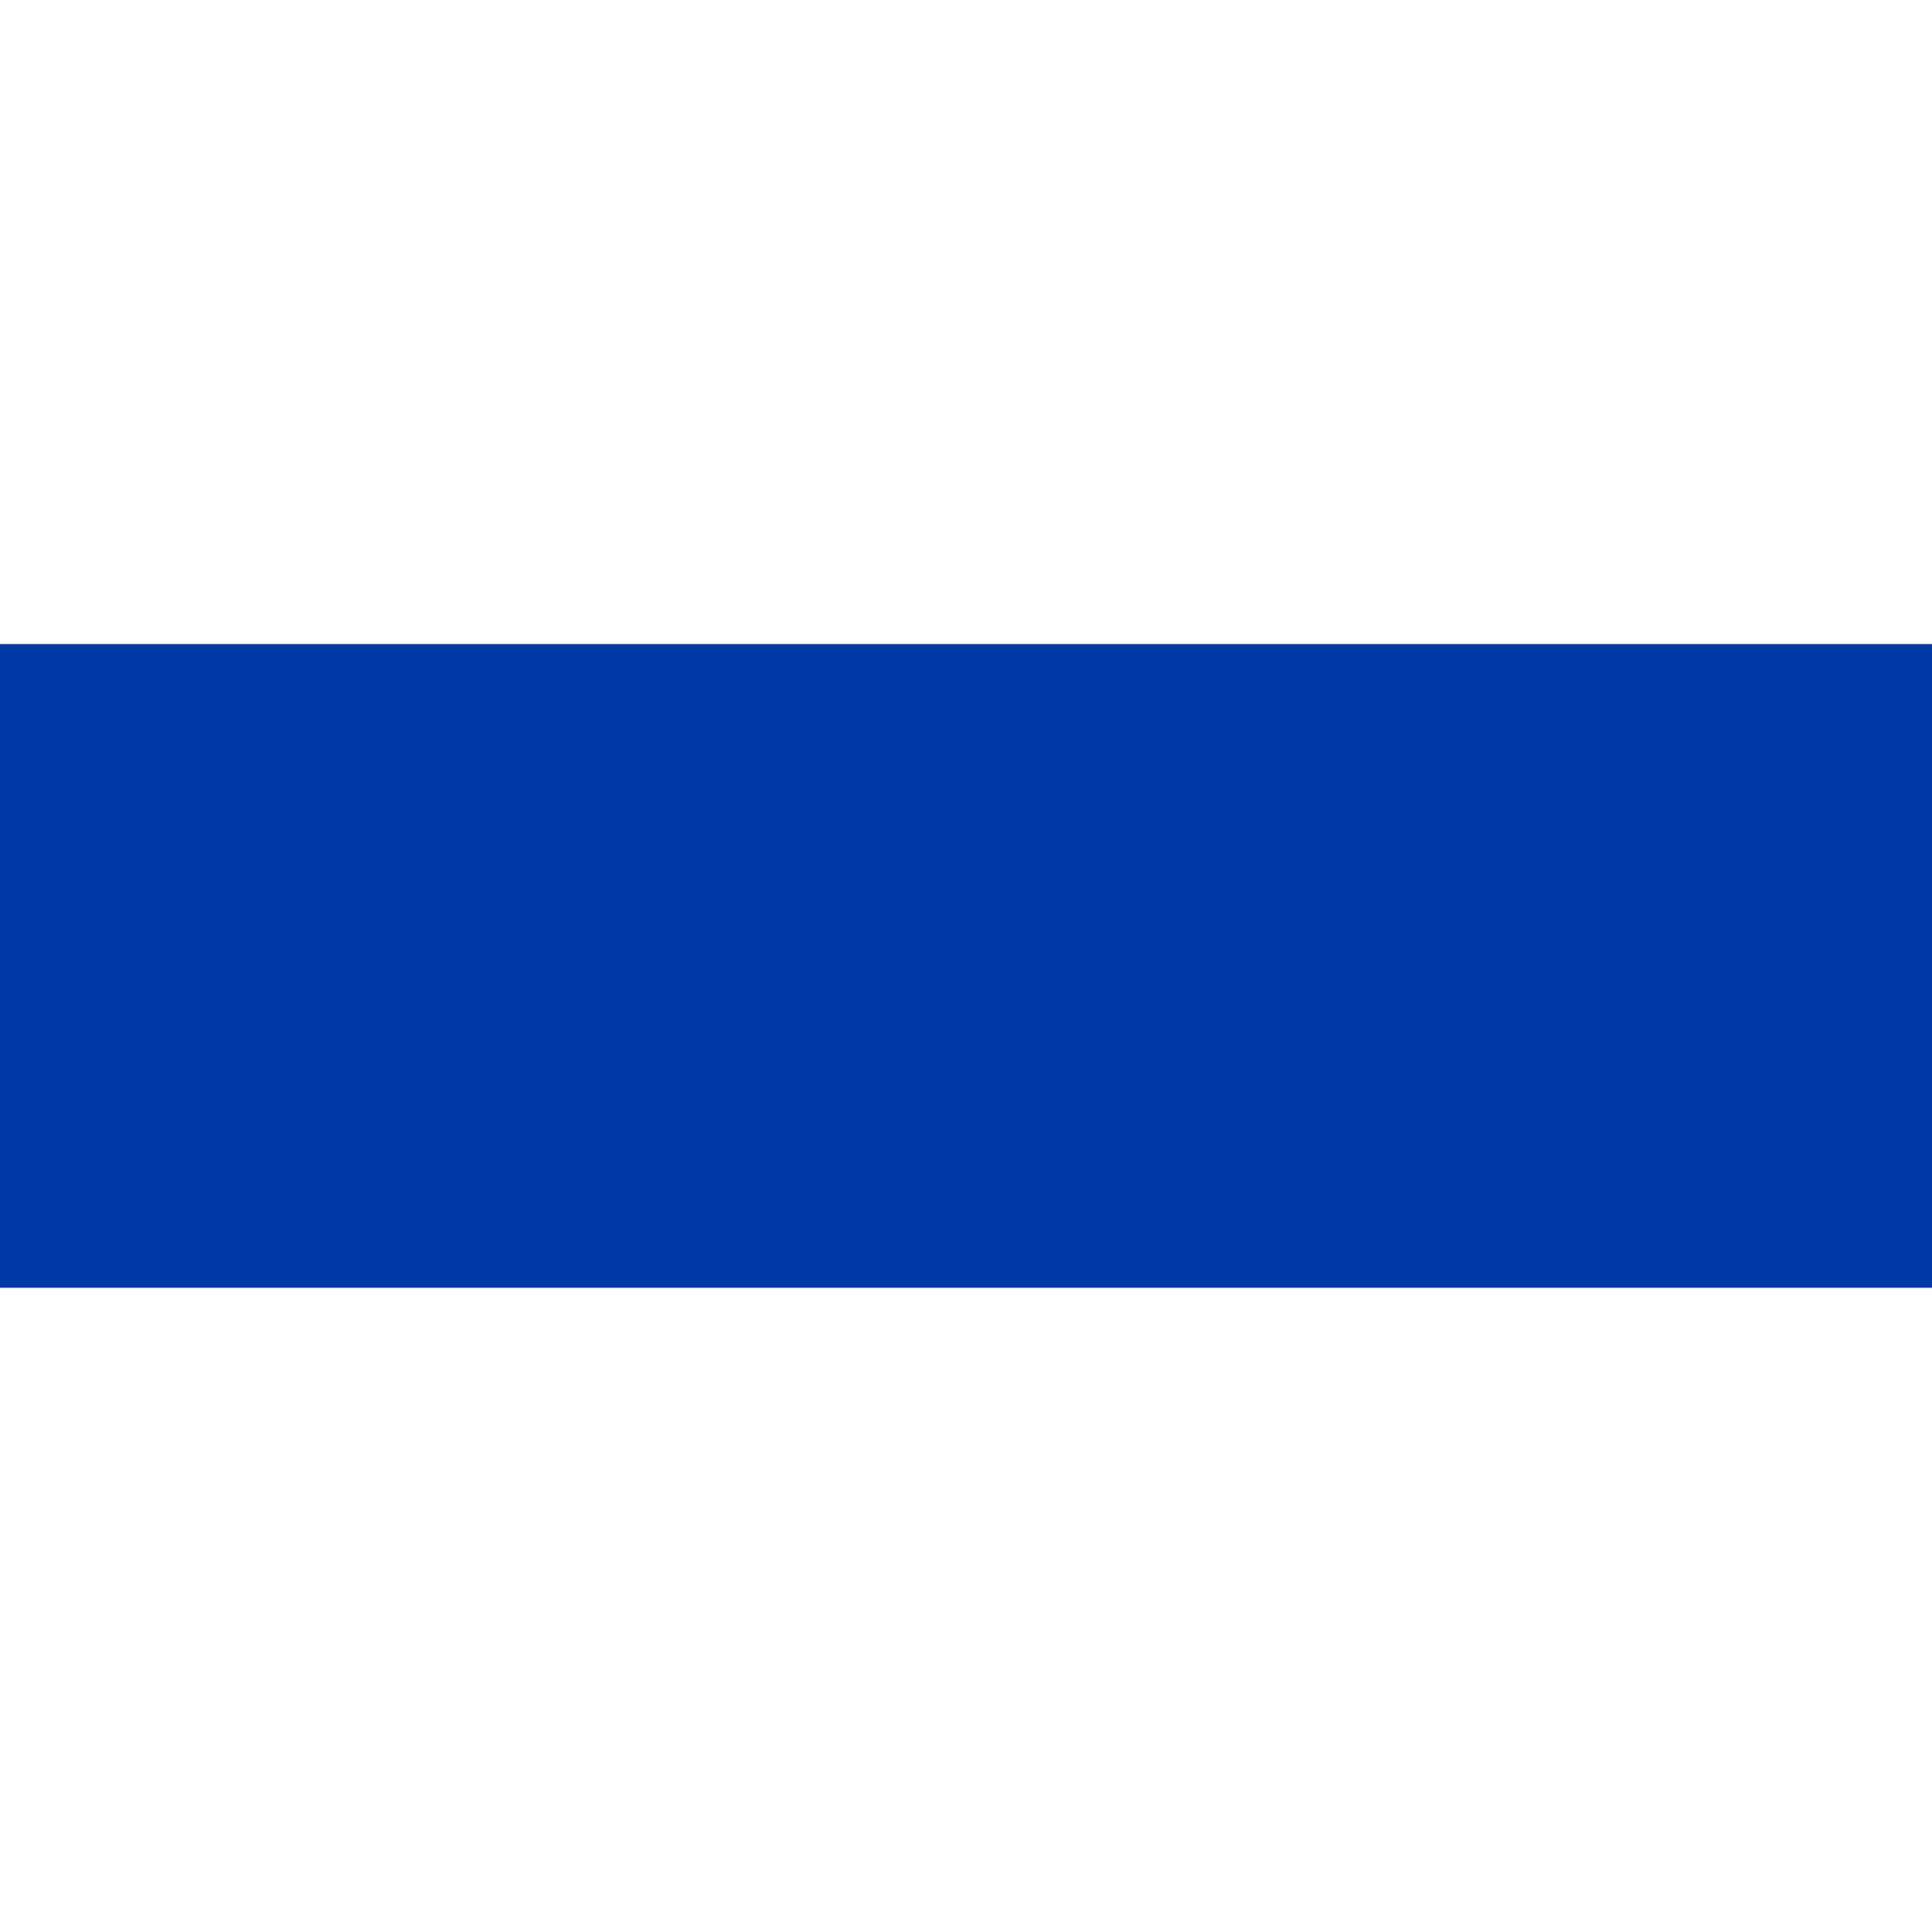 <svg xmlns="http://www.w3.org/2000/svg" id="flag-icons-ru" viewBox="0 0 512 512">
  <rect x="0" y="0" width="512" height="512" fill="#808080" stroke="none"/>
  <path fill="#fff" d="M0 0h512v170.7H0z"/>
  <path fill="#0039a6" d="M0 170.7h512v170.6H0z"/>
  <path fill="#fff" d="M0 341.3h512V512H0z"/>
</svg>
